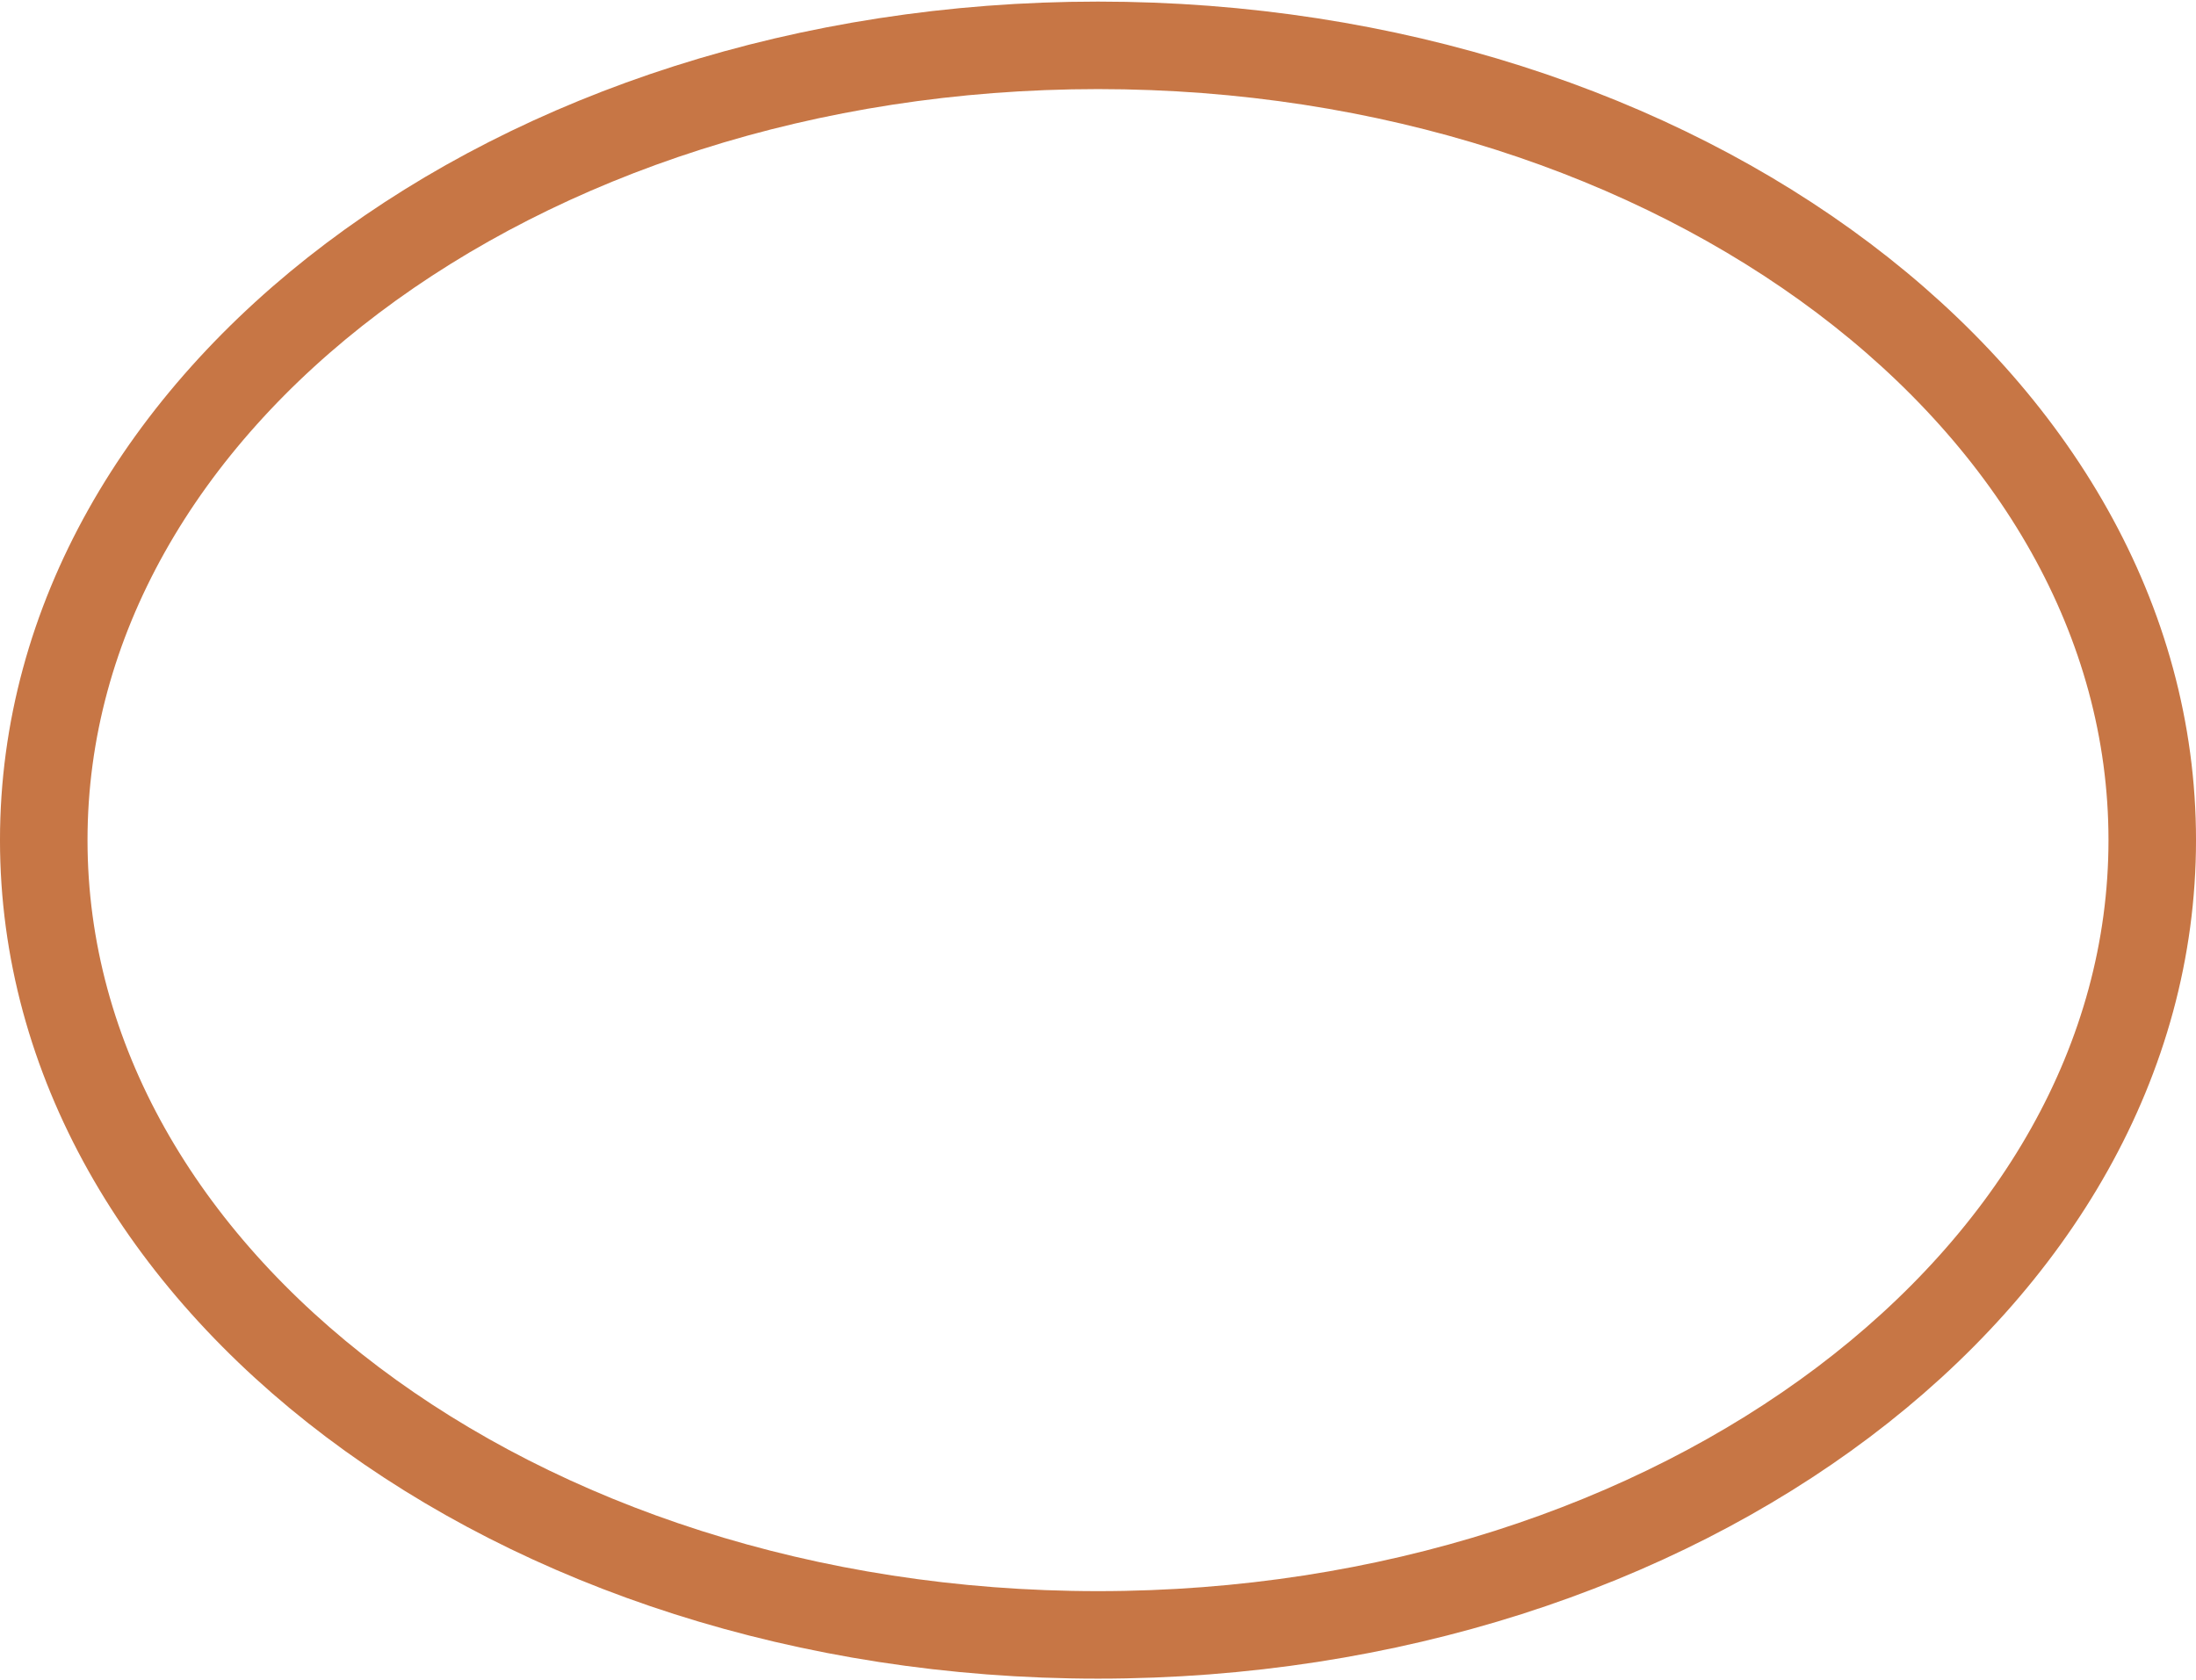 <svg xmlns="http://www.w3.org/2000/svg" xmlns:xlink="http://www.w3.org/1999/xlink" width="98px" height="75px" viewBox="0 0 97.572 74.53">
    <g id="cf1cfe3e-3ba0-4357-9710-ac8781156230">
<g style="">
		<g id="cf1cfe3e-3ba0-4357-9710-ac8781156230-child-0">
<path style="stroke: rgb(199,118,69); stroke-width: 3.889; stroke-dasharray: none; stroke-linecap: round; stroke-dashoffset: 0; stroke-linejoin: miter; stroke-miterlimit: 10; fill: none; fill-rule: nonzero; opacity: 1;" d="M1.944,37.265c0,-19.507 20.972,-35.321 46.842,-35.321c25.87,0 46.842,15.814 46.842,35.321c0,19.507 -20.972,35.321 -46.842,35.321c-25.87,0 -46.842,-15.814 -46.842,-35.321z" stroke-linecap="round"/>
</g>
</g>
</g>

  </svg>